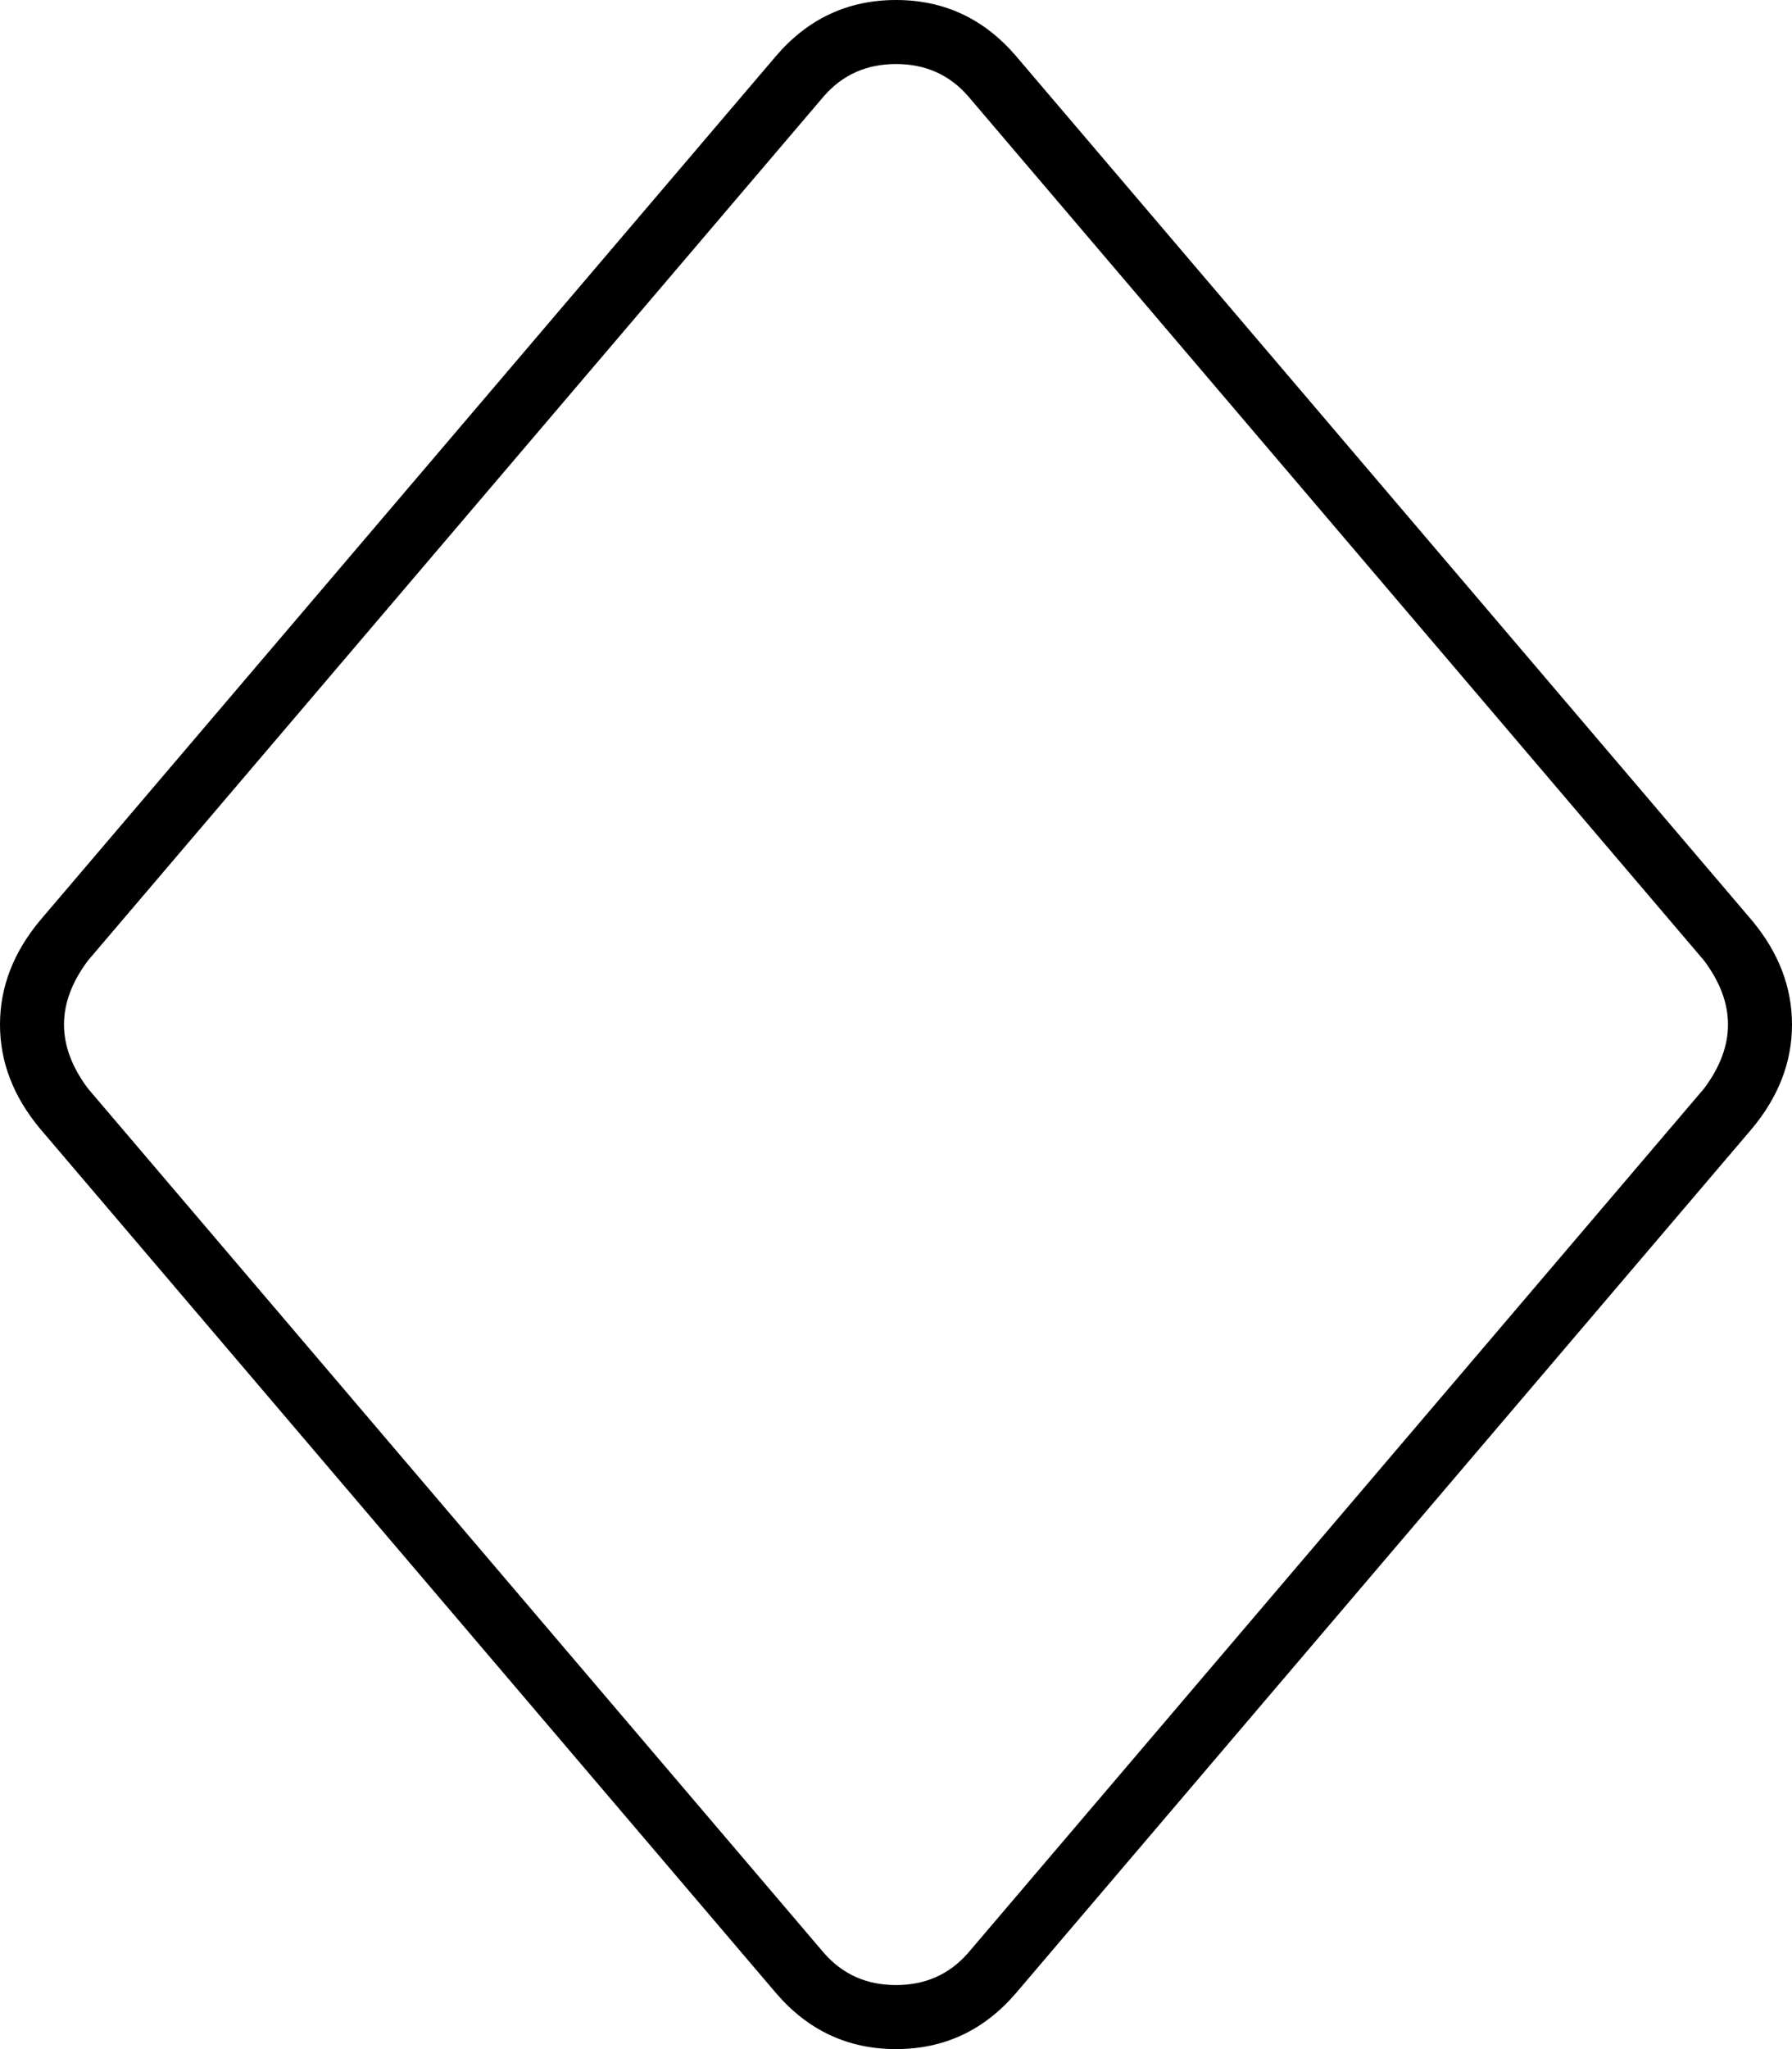 <svg xmlns="http://www.w3.org/2000/svg" viewBox="0 0 448 512">
    <path d="M 242 24 Q 235 16 224 16 Q 213 16 206 24 L 22 240 Q 10 256 22 272 L 206 488 Q 213 496 224 496 Q 235 496 242 488 L 426 272 Q 438 256 426 240 L 242 24 L 242 24 Z M 224 0 Q 242 0 254 14 L 438 230 Q 448 242 448 256 Q 448 270 438 282 L 254 498 Q 242 512 224 512 Q 206 512 194 498 L 10 282 Q 0 270 0 256 Q 0 242 10 230 L 194 14 Q 206 0 224 0 L 224 0 Z"/>
</svg>
